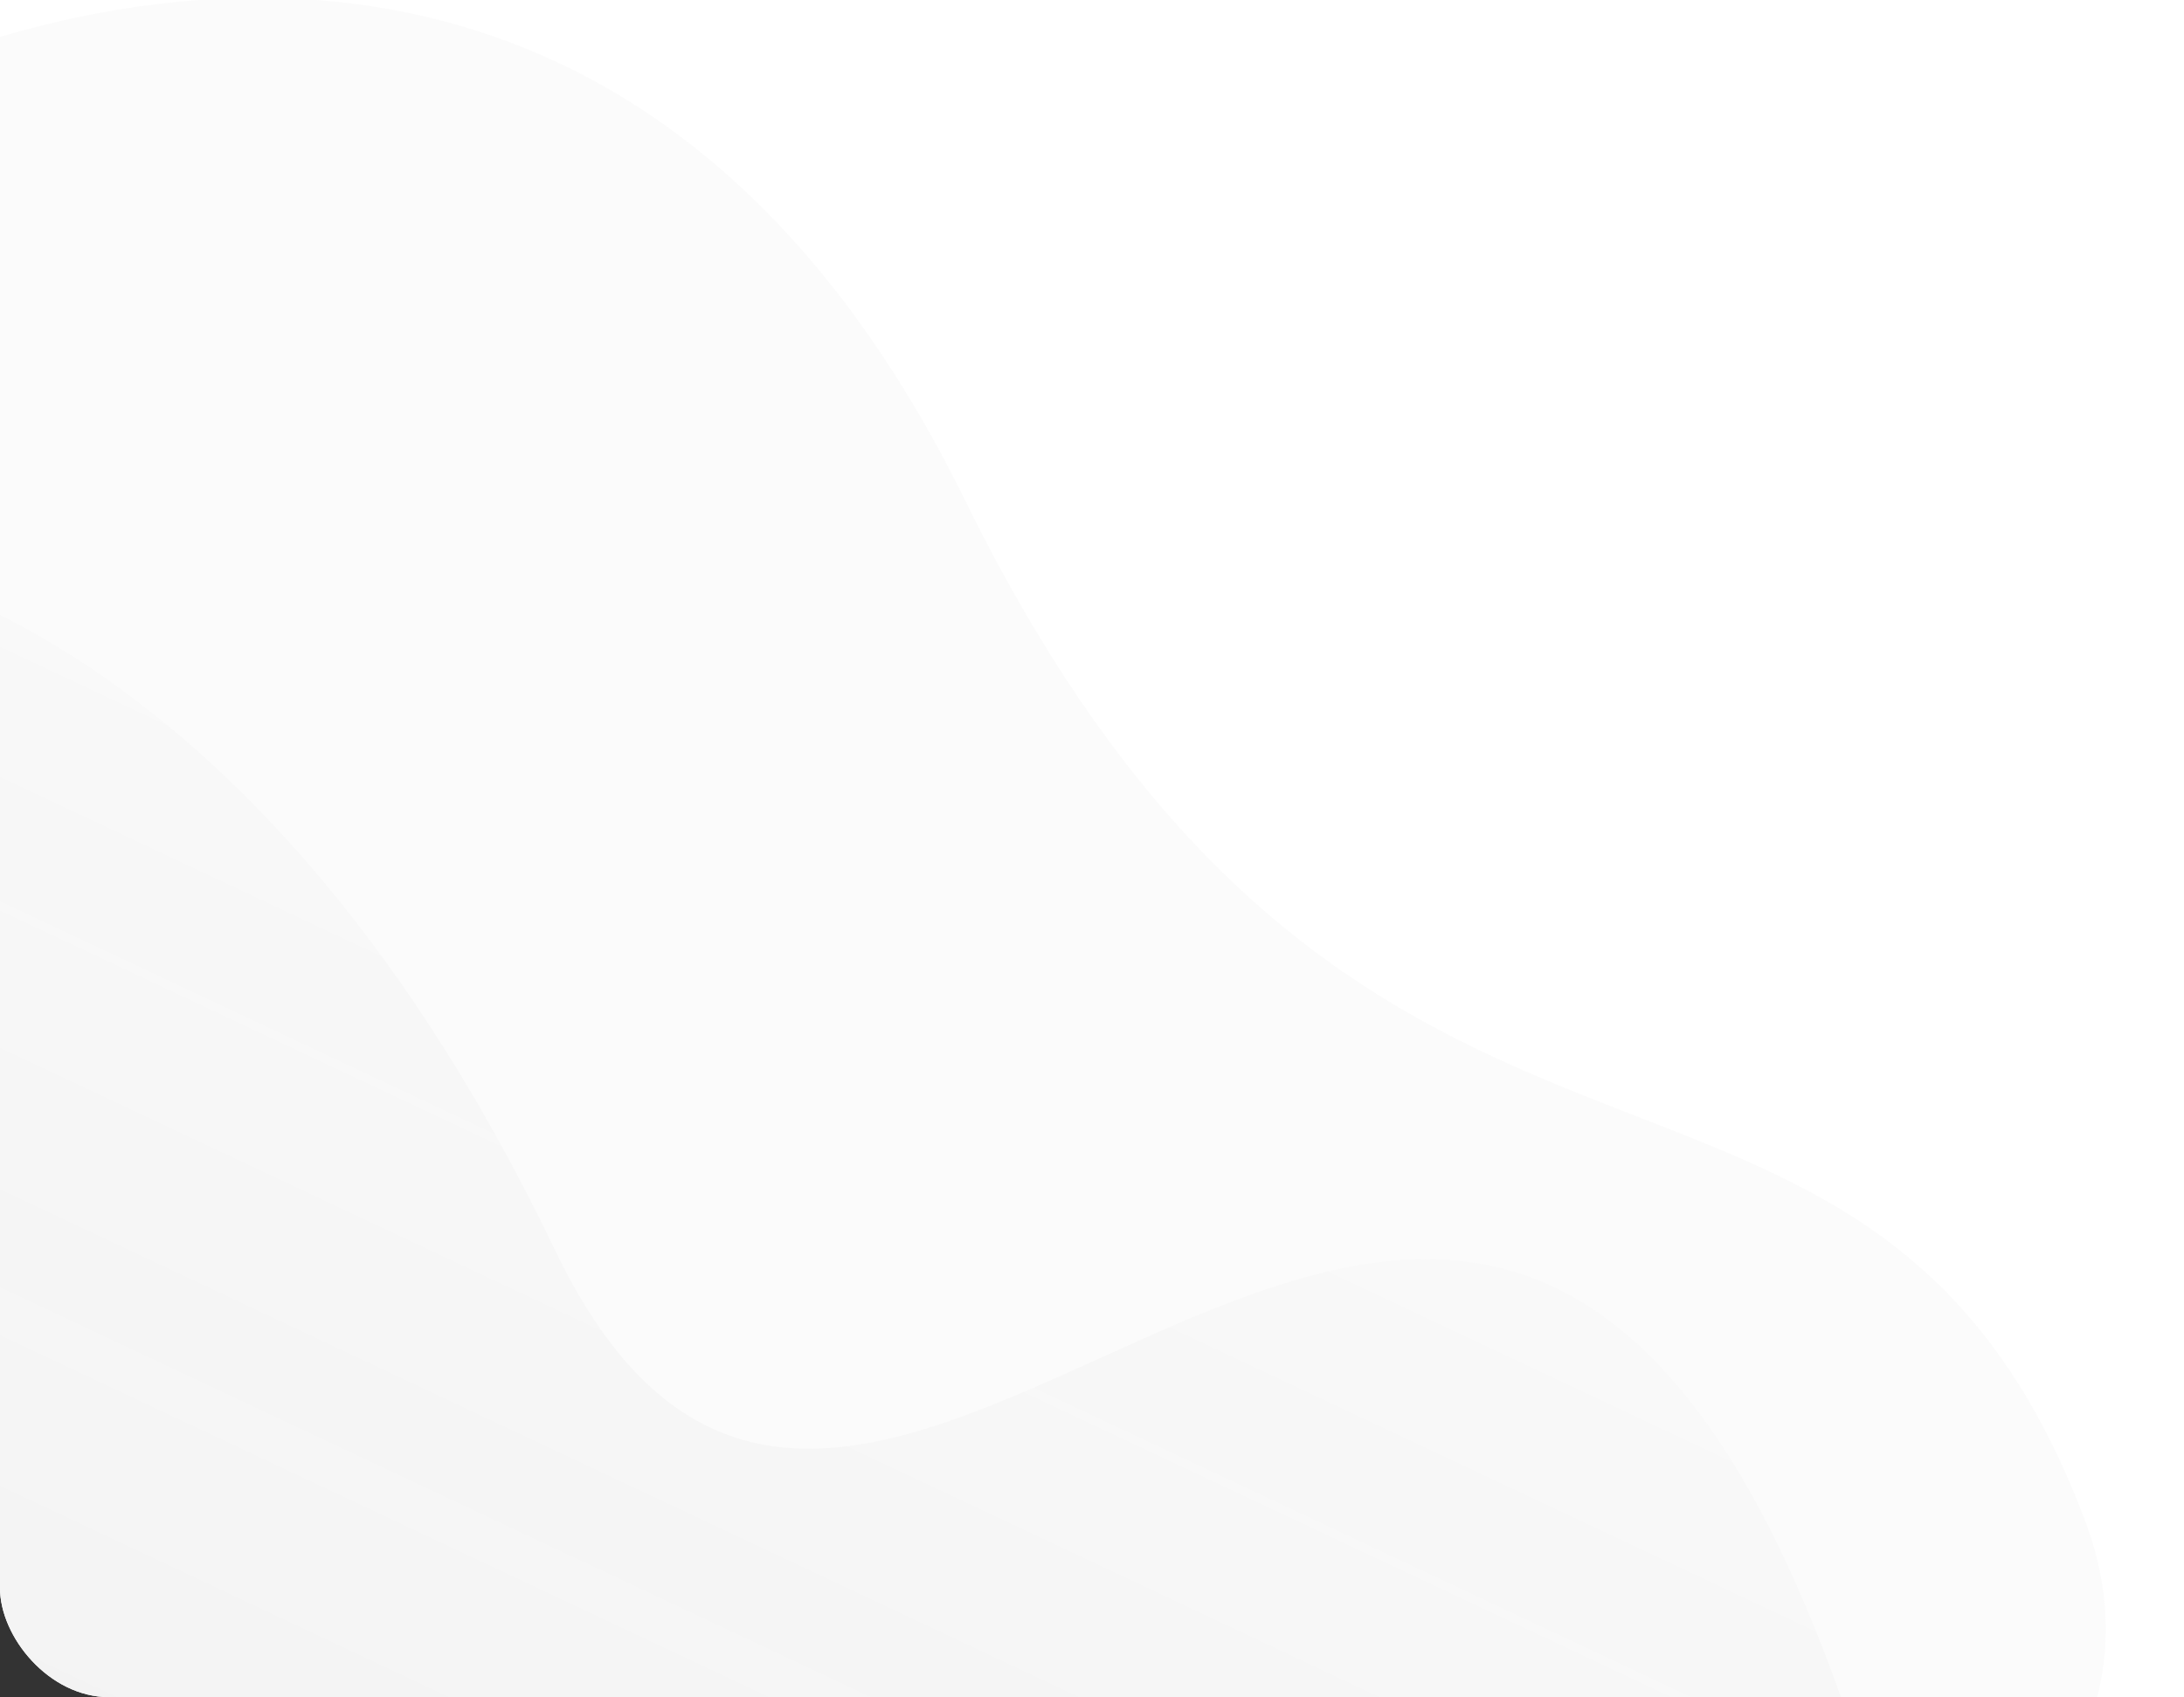 <svg xmlns="http://www.w3.org/2000/svg" xmlns:xlink="http://www.w3.org/1999/xlink" width="220" height="171" viewBox="0 0 220 171">
  <rect x="0" y="0" width="220" height="171" fill="#333333" stroke="none"/>
  <defs>
    <clipPath id="clip-path">
      <rect id="Rectangle_324" data-name="Rectangle 324" width="220" height="171" transform="translate(-3830 1851)" fill="none" stroke="#707070" strokeWidth="1"/>
    </clipPath>
    <clipPath id="clip-path-2">
      <rect id="Rectangle_322" data-name="Rectangle 322" width="440" height="375" rx="11" transform="translate(-5613 936)" fill="#fff" stroke="#fff" strokeWidth="1"/>
    </clipPath>
    <linearGradient id="linear-gradient" x1="0.7" y1="0.155" x2="0.167" y2="0.736" gradientUnits="objectBoundingBox">
      <stop offset="0" stop-color="#eb0000" stop-opacity="0.58"/>
      <stop offset="1" stop-color="red" stop-opacity="0"/>
    </linearGradient>
    <linearGradient id="linear-gradient-2" x1="0.5" x2="0.061" y2="0.816" gradientUnits="objectBoundingBox">
      <stop offset="0" stop-color="#747474"/>
      <stop offset="1" stop-color="#747474"/>
    </linearGradient>
    <linearGradient id="linear-gradient-3" x1="0.7" y1="0.155" x2="0.167" y2="0.736" gradientUnits="objectBoundingBox">
      <stop offset="0" stop-color="red" stop-opacity="0.639"/>
      <stop offset="1" stop-color="red" stop-opacity="0"/>
    </linearGradient>
    <linearGradient id="linear-gradient-4" x1="0.5" x2="0.061" y2="0.816" gradientUnits="objectBoundingBox">
      <stop offset="0" stop-color="#fff"/>
      <stop offset="1" stop-color="#747474" stop-opacity="0.761"/>
    </linearGradient>
  </defs>
  <g id="shape-b" transform="translate(3830 -1851)" clip-path="url(#clip-path)">
    <g id="Mask_Group_7" data-name="Mask Group 7" transform="translate(1783 711)" clip-path="url(#clip-path-2)">
      <g id="Rectangle_321" data-name="Rectangle 321" transform="translate(-5613 936)" fill="#fff" stroke="#fff" strokeWidth="1">
        <rect width="440" height="375" rx="11" stroke="none"/>
        <rect x="0.5" y="0.5" width="439" height="374" rx="10.5" fill="none"/>
      </g>
      <path id="Path_142" data-name="Path 142" d="M-5313.62,1250.82s4.454,186.552,236.684,184.646,74.8-209.431,74.8-209.431Z" transform="translate(-139.302 -360.377)" opacity="0.11" fill="url(#linear-gradient)"/>
      <path id="Path_143" data-name="Path 143" d="M-5402.97,1265.19s74.788-43.125,115.248,39.31,90.729,44.388,112.8,102.727-134.865,82.435-134.865,82.435l-93.18-40.583Z" transform="translate(-228.086 -114.135)" opacity="0.03" fill="url(#linear-gradient-2)"/>
      <path id="Path_144" data-name="Path 144" d="M-5313.62,1250.82s-126.32,212.969,105.91,211.062,205.574-235.847,205.574-235.847Z" transform="translate(-171.795 -355.205)" opacity="0.03" fill="url(#linear-gradient-3)"/>
      <path id="Path_145" data-name="Path 145" d="M-5402.97,1264.81s41.842,2.866,73.953,69.9,94.338-65.607,131.64,51.308-131.64,61.321-131.64,61.321l-73.953-33Z" transform="translate(-228.086 -68.778)" opacity="0.08" fill="url(#linear-gradient-4)"/>
    </g>
  </g>
</svg>
